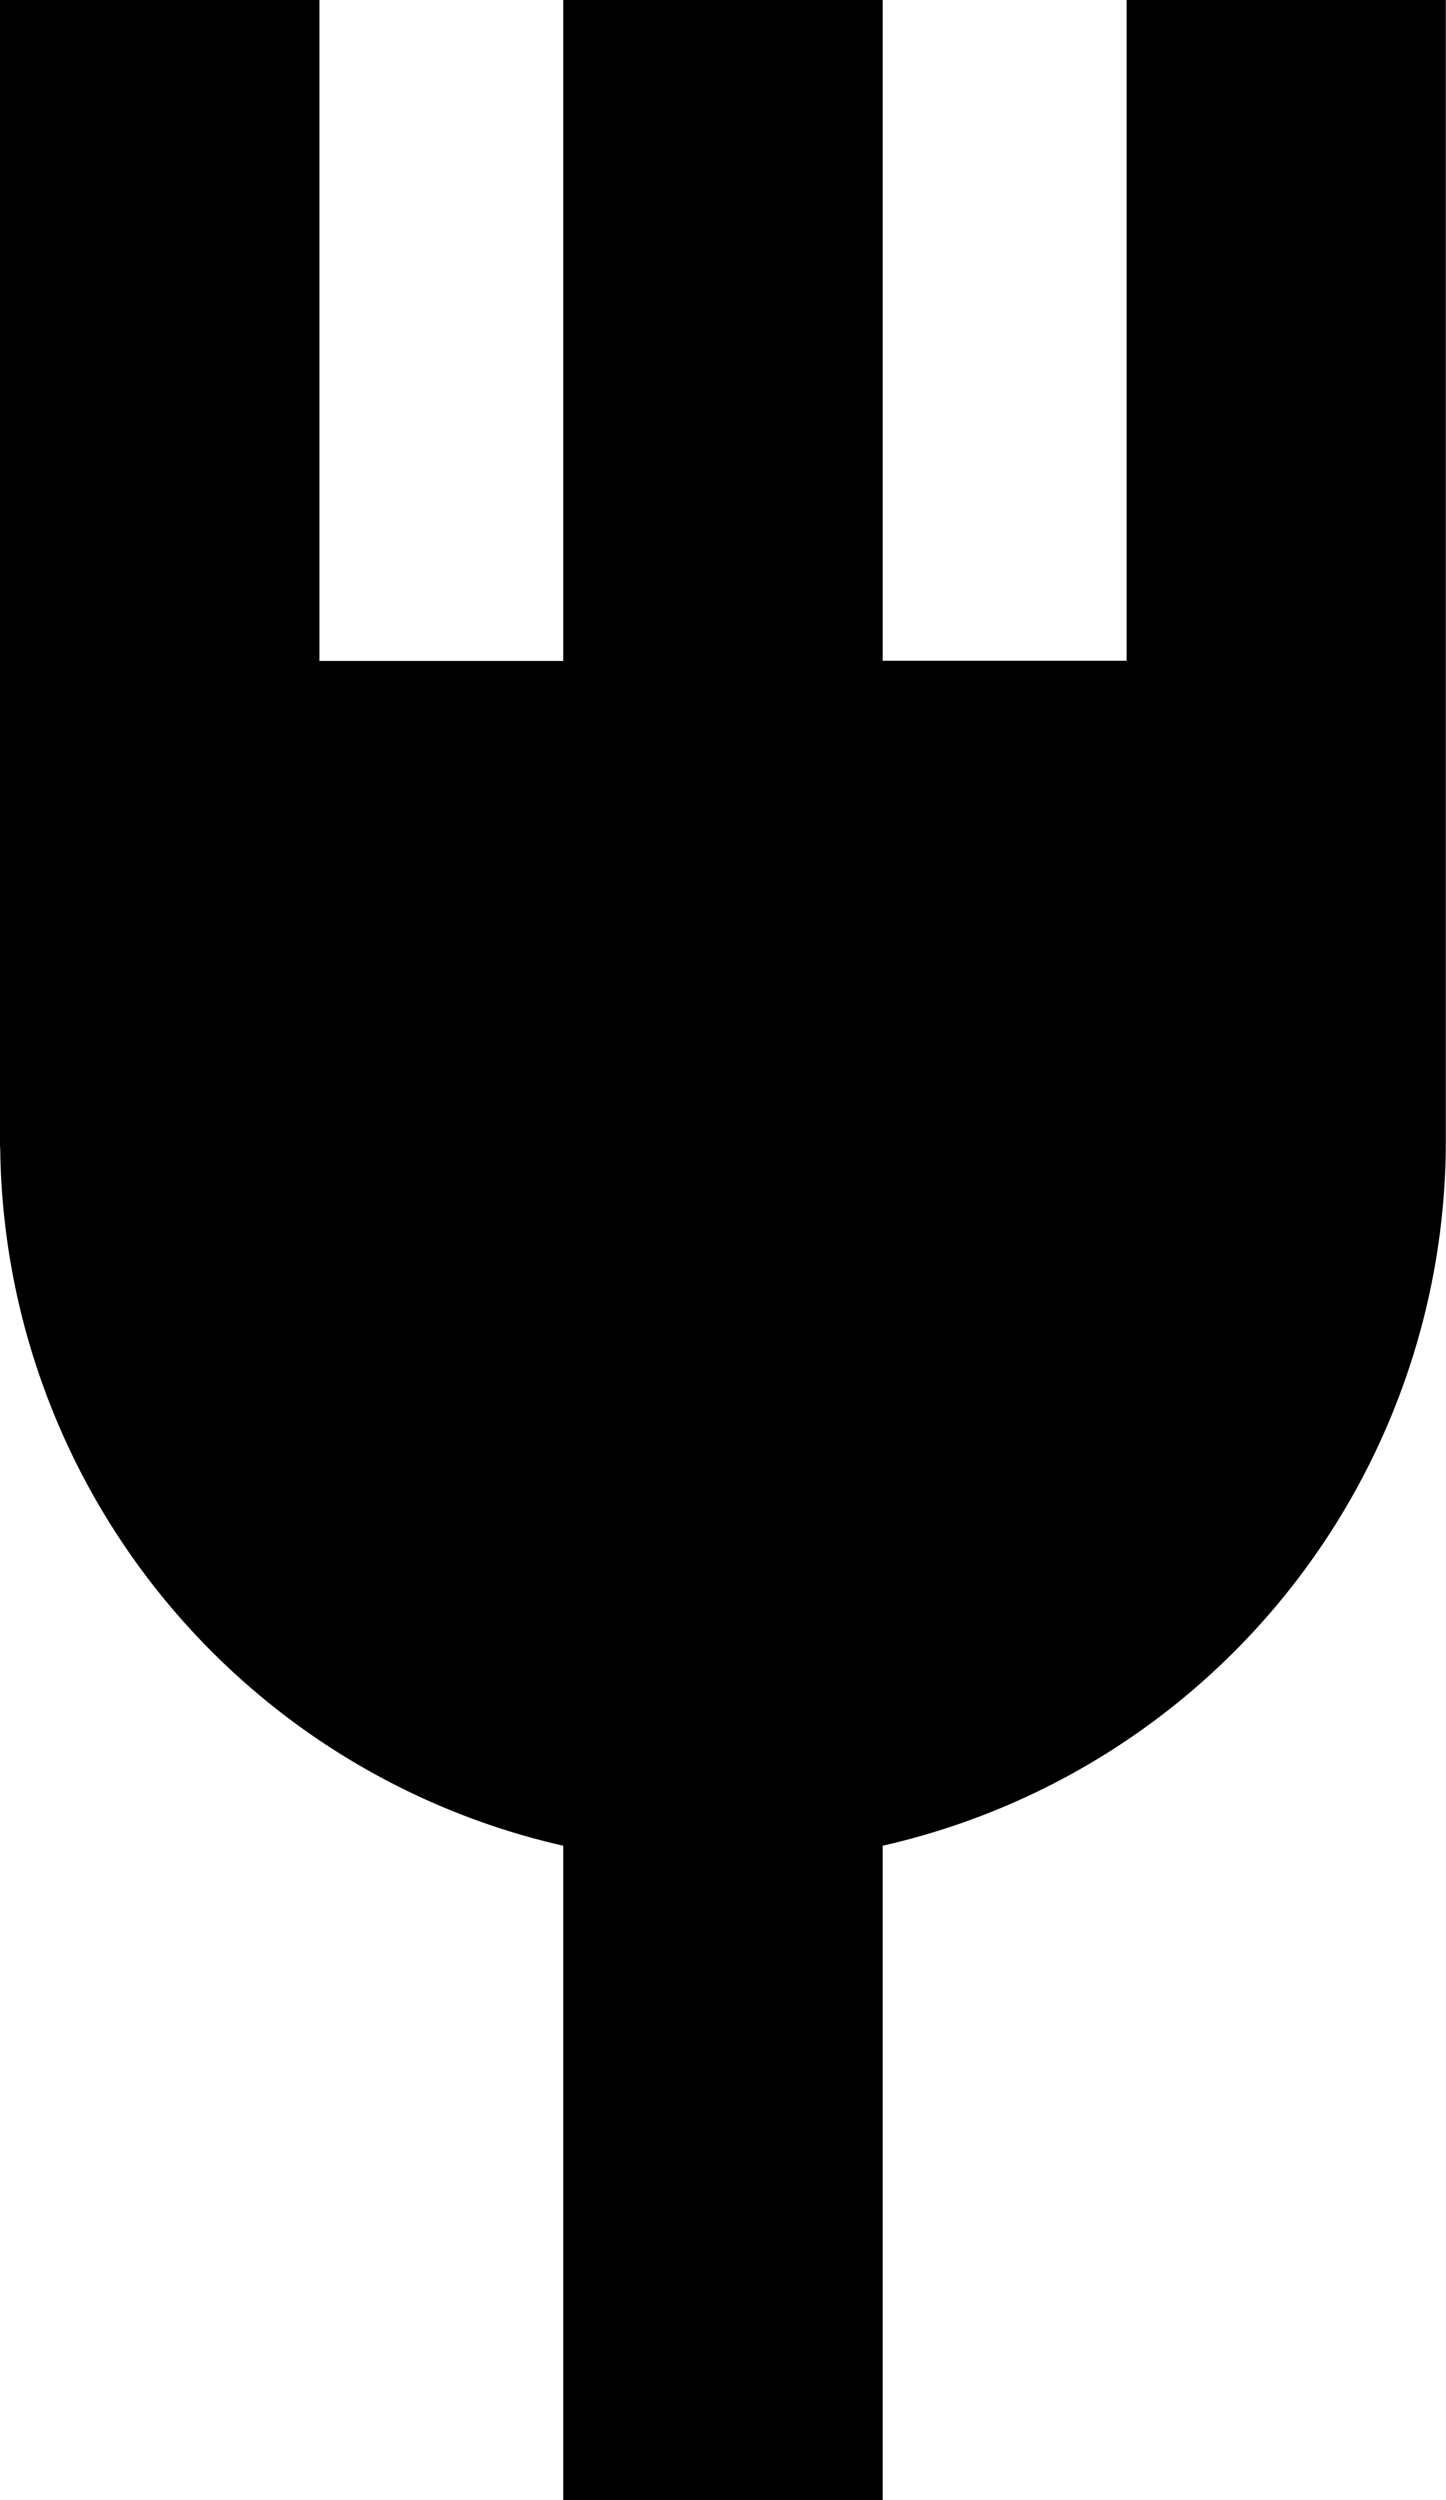 <svg xmlns="http://www.w3.org/2000/svg" width="34.04" height="58.824" viewBox="0 0 34.04 58.824">
  <path id="Path_9" data-name="Path 9" d="M231.94,0V15.547l-5.742,0V0h-7.52V15.551h-5.739V0h-7.52V26.991h.005a17.019,17.019,0,0,0,13.254,16.436v15.4h7.52v-15.4a17.017,17.017,0,0,0,13.257-16.436h0V0Z" transform="translate(-205.419)"/>
</svg>
